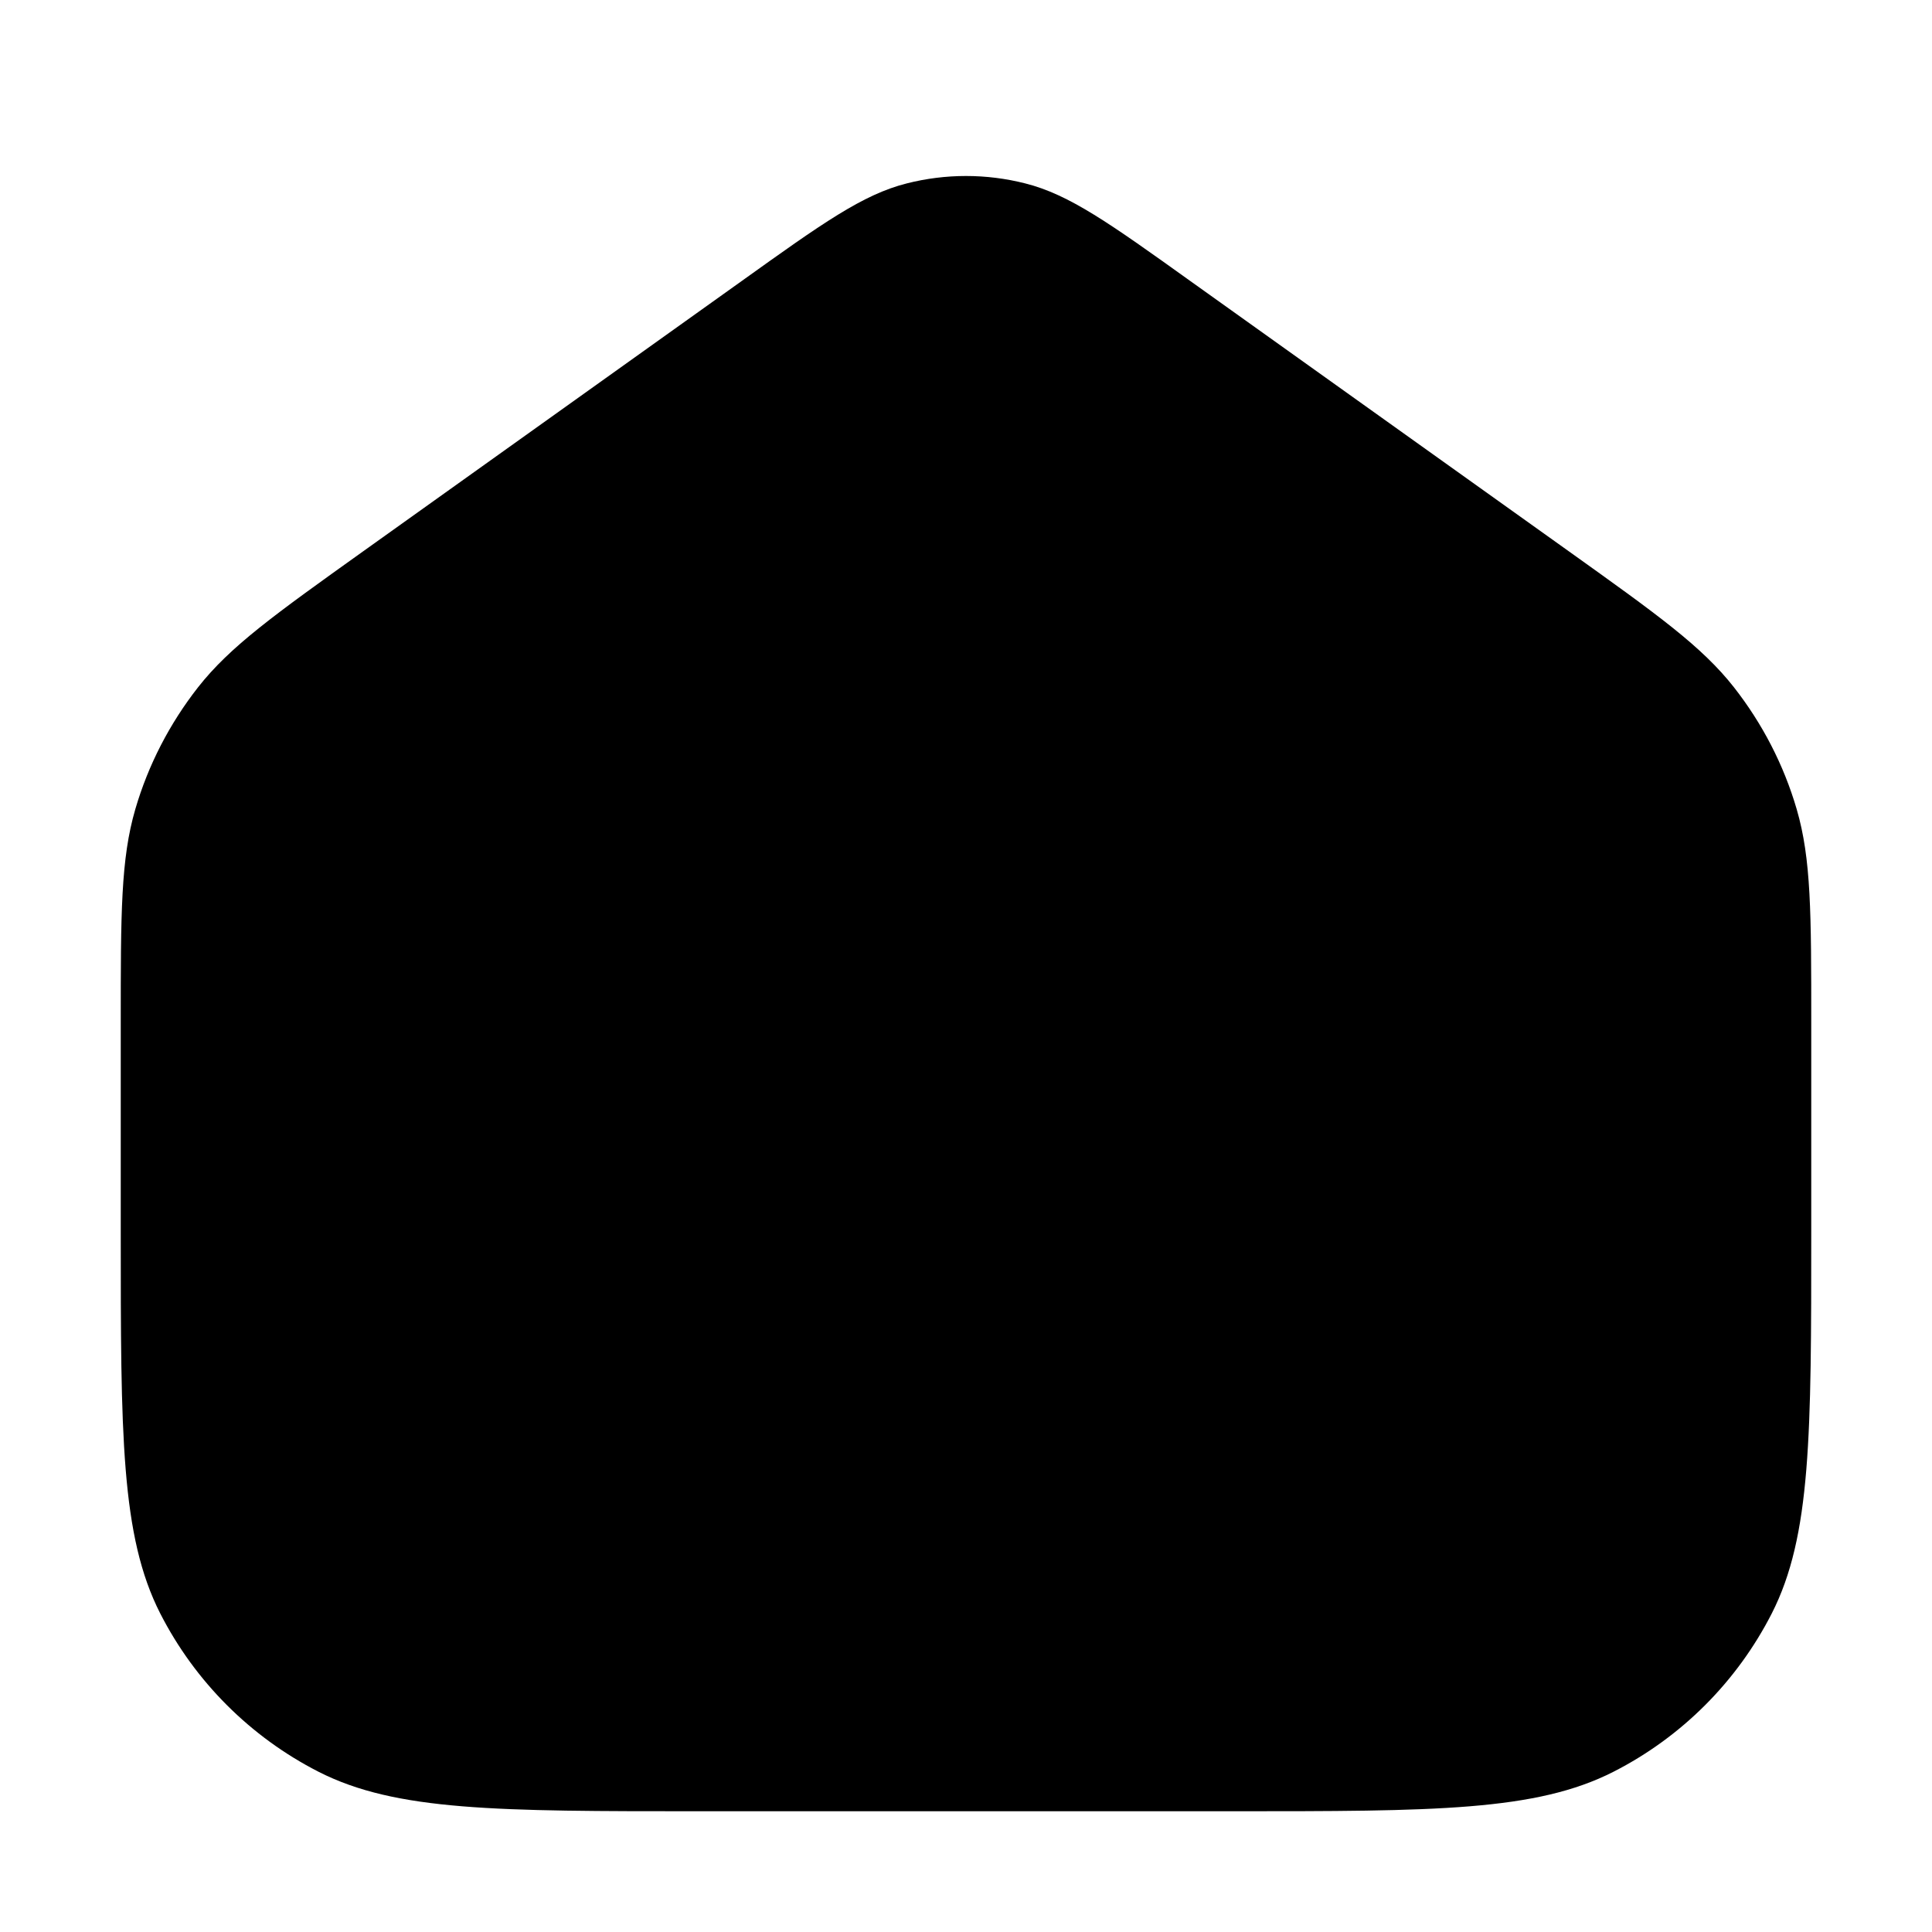 <svg width="16" height="16" viewBox="0 0 16 16" fill="none" xmlns="http://www.w3.org/2000/svg">
<path d="M1 8.47C1 7.565 1 7.113 1.121 6.7C1.228 6.334 1.405 5.992 1.64 5.692C1.906 5.353 2.274 5.09 3.01 4.564L6.14 2.329C6.809 1.85 7.144 1.611 7.509 1.519C7.831 1.437 8.169 1.437 8.491 1.519C8.856 1.611 9.191 1.85 9.86 2.329L12.99 4.564C13.726 5.09 14.094 5.353 14.36 5.692C14.595 5.992 14.772 6.334 14.879 6.7C15 7.113 15 7.565 15 8.47V10.2C15 11.88 15 12.72 14.673 13.362C14.385 13.926 13.927 14.385 13.362 14.673C12.72 15 11.88 15 10.2 15H5.8C4.12 15 3.28 15 2.638 14.673C2.074 14.385 1.615 13.926 1.327 13.362C1 12.72 1 11.88 1 10.2V8.47Z" fill="currentColor"/>
</svg>
